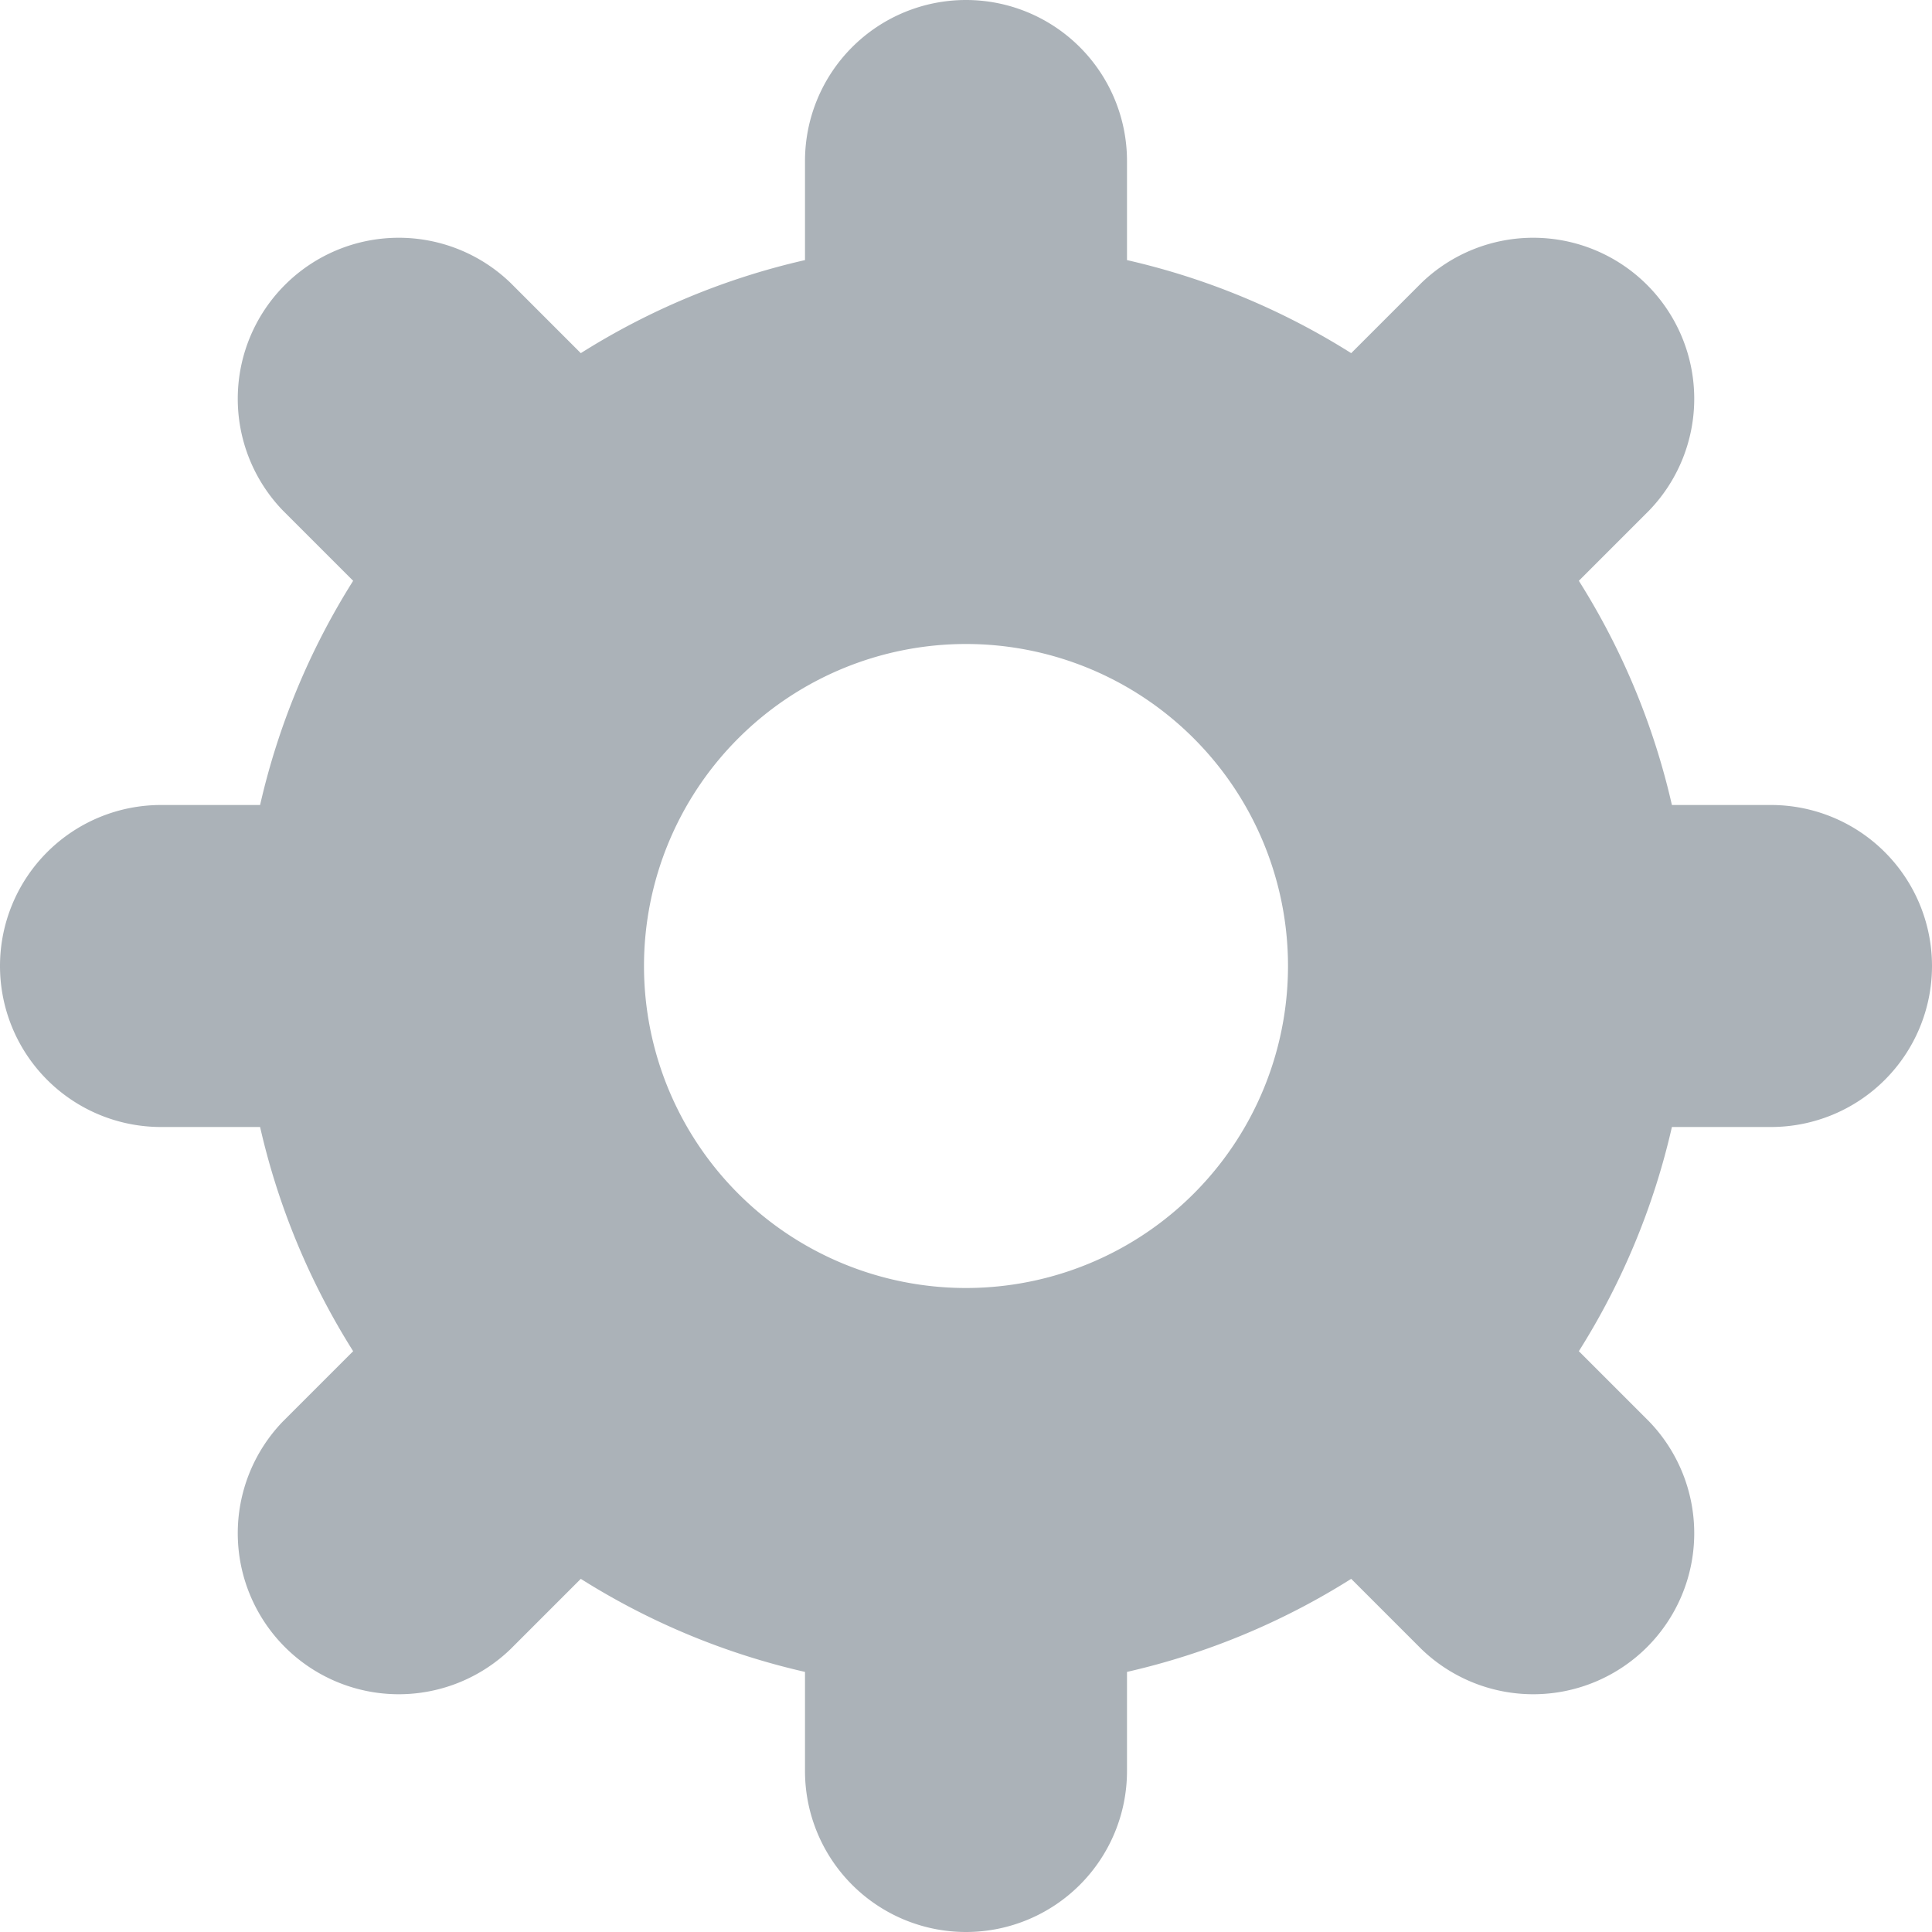 <svg xmlns="http://www.w3.org/2000/svg" viewBox="0 0 24 24" width="24" height="24"><title>settings gear 65</title><g class="nc-icon-wrapper" fill="#abb2b8"><path d="M22,10H20.769a8.943,8.943,0,0,0-1.156-2.785l.872-.872a2,2,0,0,0-2.828-2.828l-.872.872A8.943,8.943,0,0,0,14,3.231V2a2,2,0,0,0-4,0V3.231A8.943,8.943,0,0,0,7.215,4.387l-.872-.872A2,2,0,0,0,3.515,6.343l.872.872A8.943,8.943,0,0,0,3.231,10H2a2,2,0,0,0,0,4H3.231a8.943,8.943,0,0,0,1.156,2.785l-.872.872a2,2,0,0,0,2.828,2.828l.872-.872A8.943,8.943,0,0,0,10,20.769V22a2,2,0,0,0,4,0V20.769a8.943,8.943,0,0,0,2.785-1.156l.872.872a2,2,0,0,0,2.828-2.828l-.872-.872A8.943,8.943,0,0,0,20.769,14H22a2,2,0,0,0,0-4ZM12,16a4,4,0,1,1,4-4A4,4,0,0,1,12,16Z" fill="#abb2b8"/></g></svg>